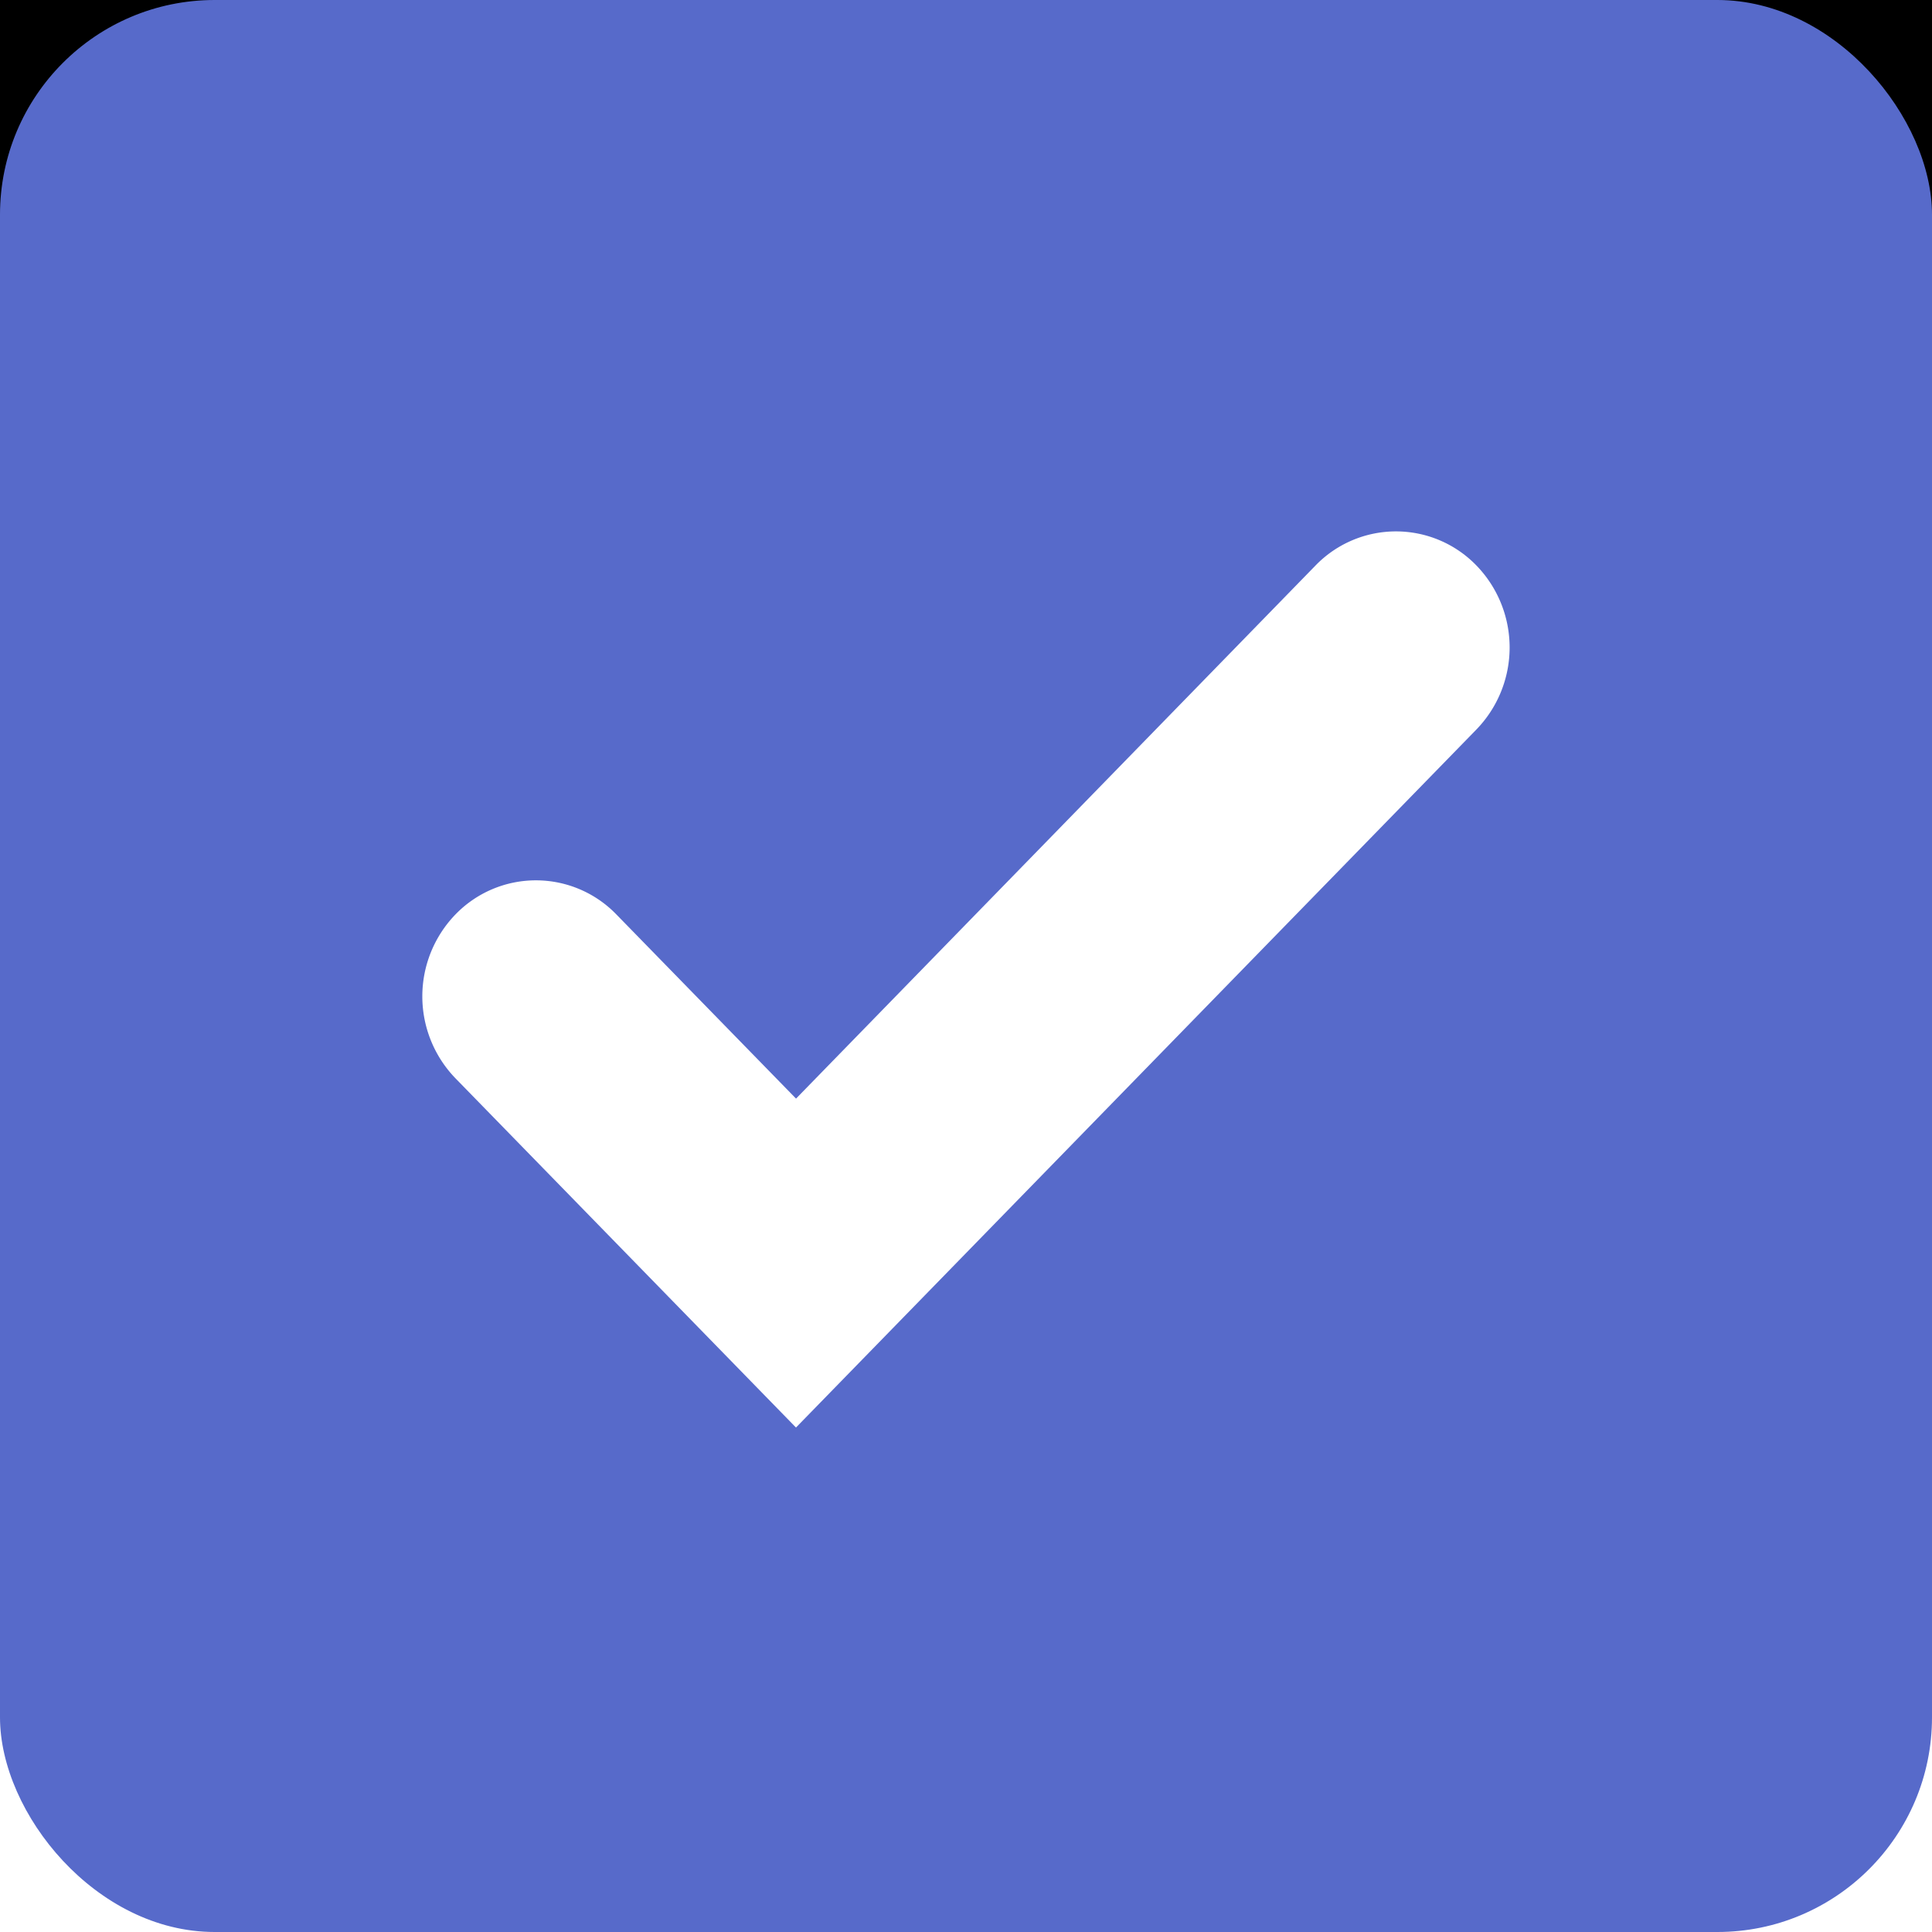 <svg width="18" height="18" viewBox="0 0 18 18" xmlns="http://www.w3.org/2000/svg" xmlns:xlink="http://www.w3.org/1999/xlink">
    <defs>
        <filter x="-183.3%" y="-250%" width="466.7%" height="466.7%" filterUnits="objectBoundingBox" id="a">
            <feGaussianBlur in="SourceGraphic"/>
        </filter>
        <filter x="-308.3%" y="-375%" width="716.7%" height="716.7%" filterUnits="objectBoundingBox" id="b">
            <feOffset dy="-12" in="SourceAlpha" result="shadowOffsetOuter1"/>
            <feGaussianBlur stdDeviation="16.5" in="shadowOffsetOuter1" result="shadowBlurOuter1"/>
            <feColorMatrix values="0 0 0 0 0 0 0 0 0 0 0 0 0 0 0 0 0 0 0.027 0" in="shadowBlurOuter1"/>
        </filter>
        <rect id="c" x="0" y="0" width="18" height="18" rx="2"/>
    </defs>
    <g fill="none" fill-rule="evenodd">
        <g filter="url(#a)">
            <use fill="#000" filter="url(#b)" xlink:href="#c"/>
            <use fill="#576ACA" xlink:href="#c"/>
        </g>
        <path d="M7.416 10.235 5.74 8.517a1.043 1.043 0 0 0-1.494 0 1.098 1.098 0 0 0 0 1.532L7.416 13.3l6.337-6.501a1.098 1.098 0 0 0 0-1.533 1.043 1.043 0 0 0-1.494 0l-4.843 4.97z" fill="#FFF" fill-rule="nonzero"/>
    </g>
</svg>
